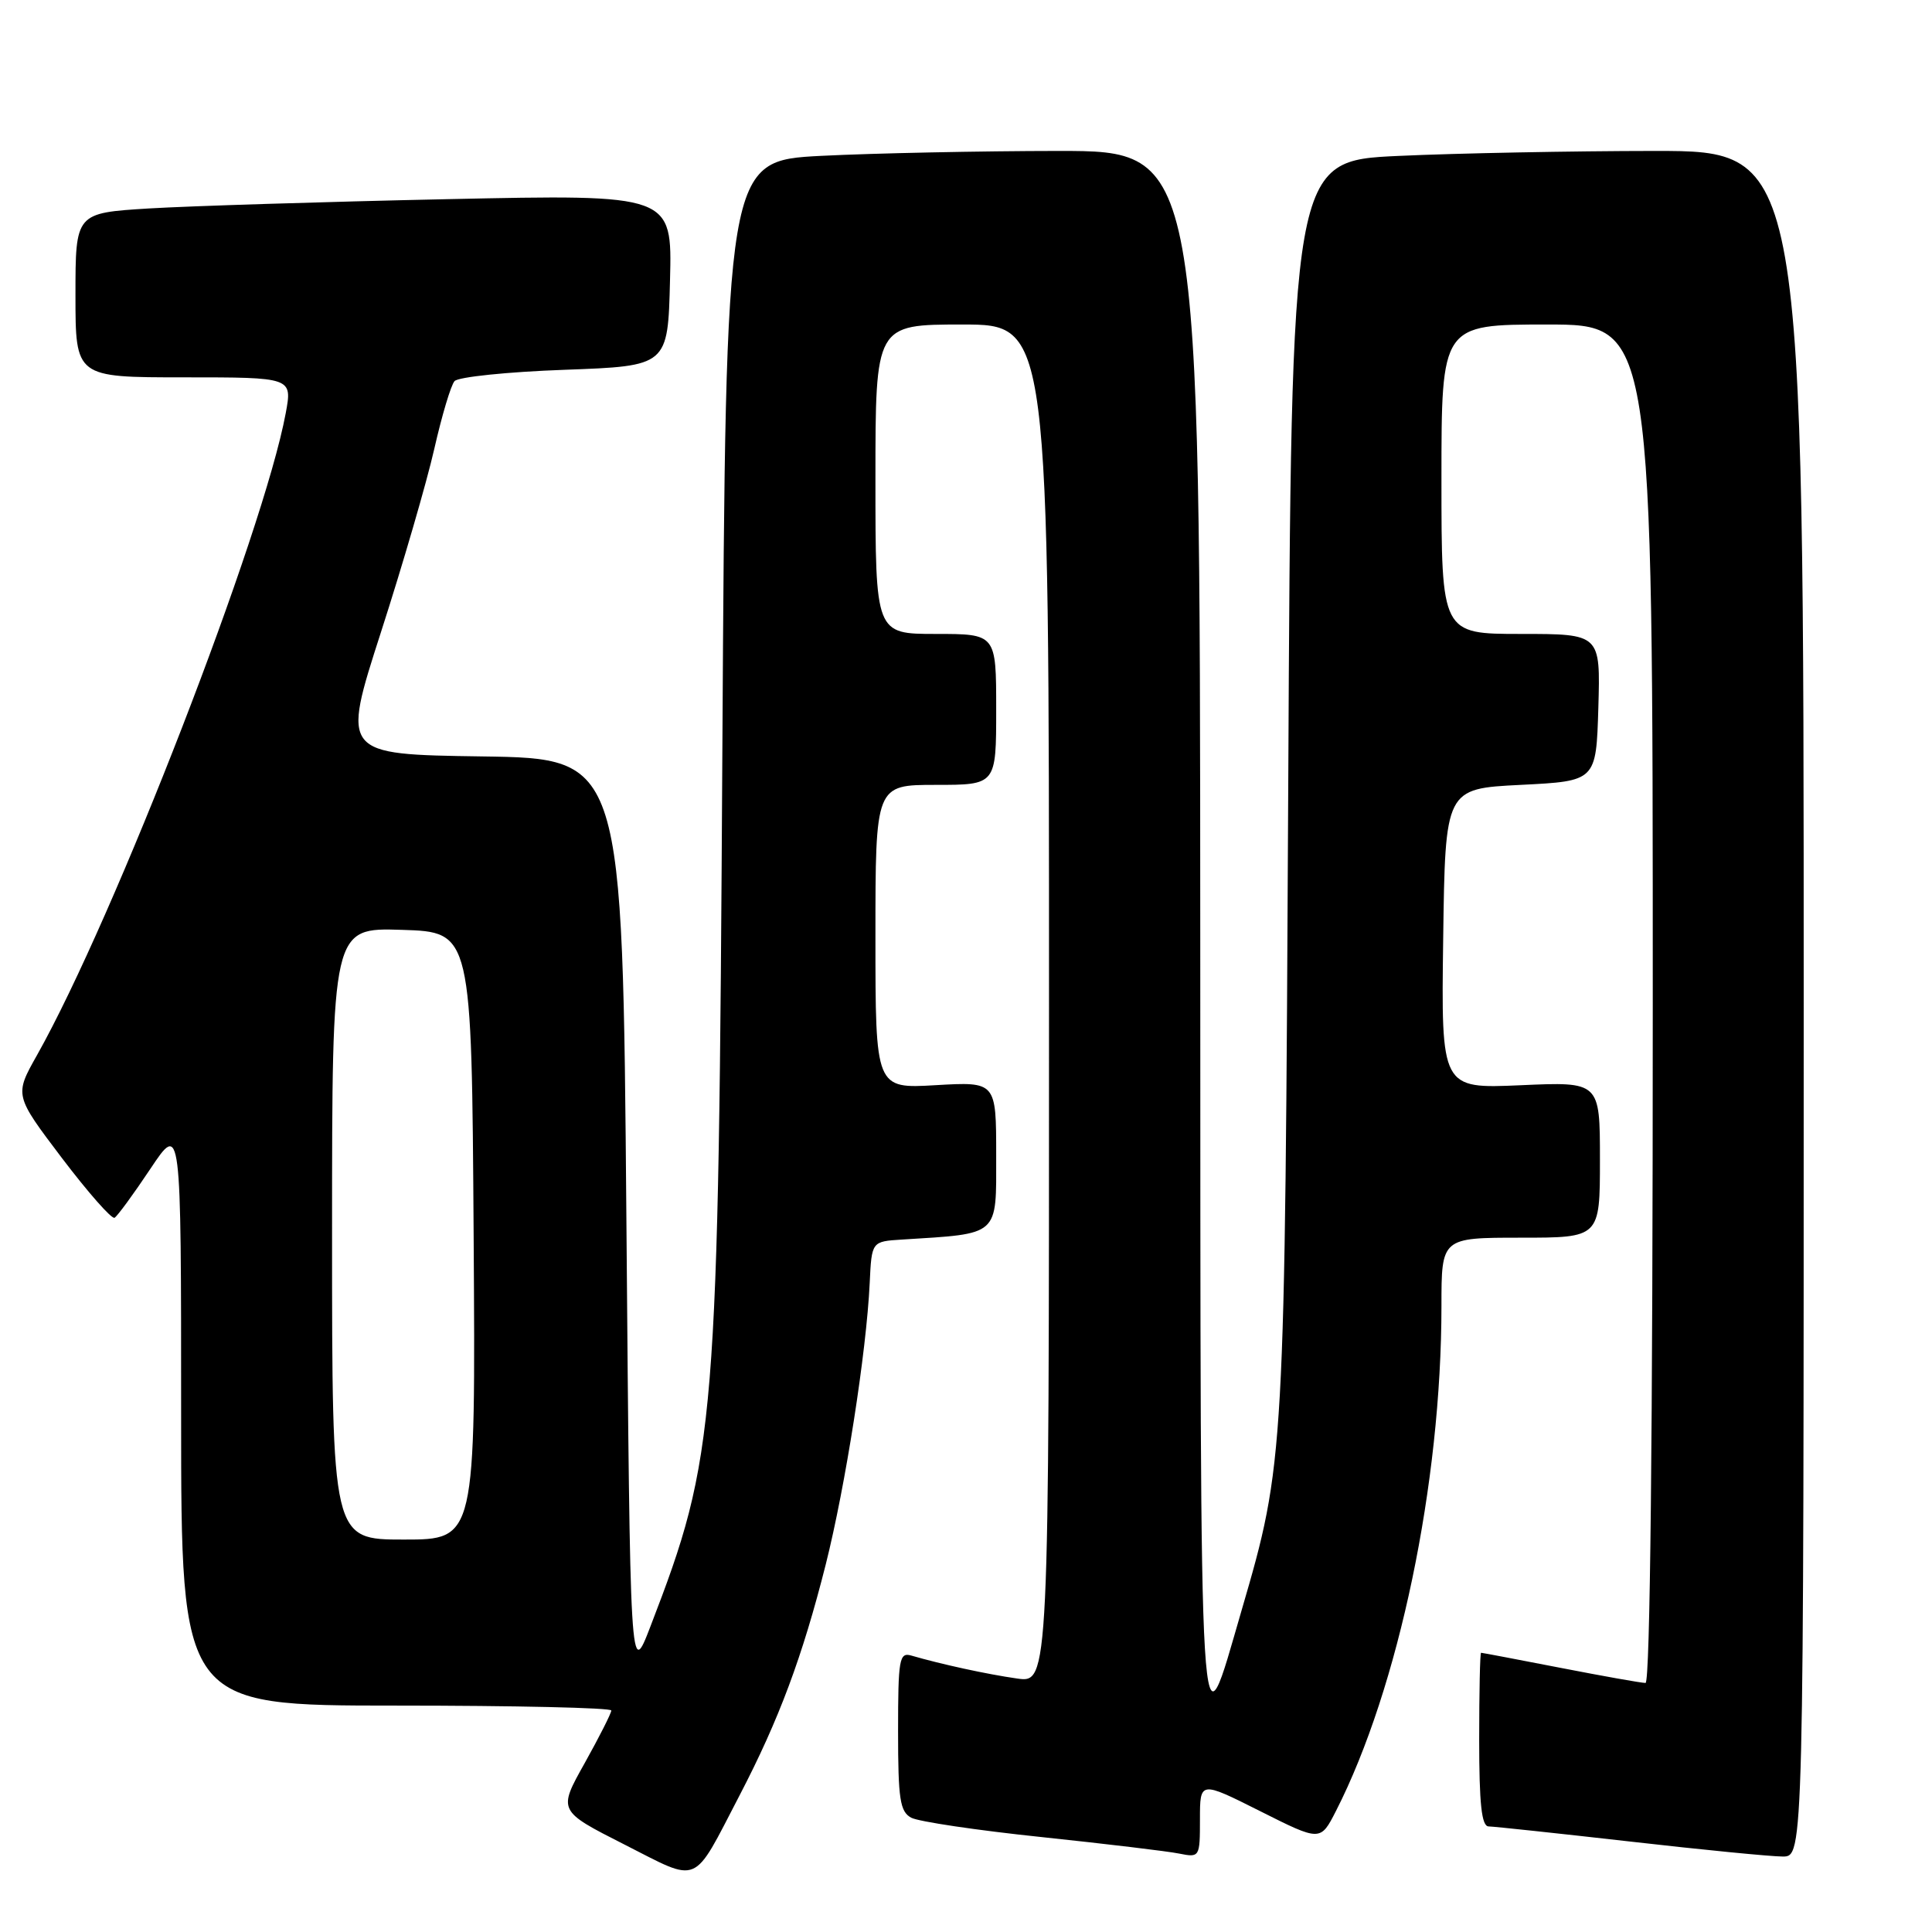 <?xml version="1.0" encoding="UTF-8" standalone="no"?>
<!DOCTYPE svg PUBLIC "-//W3C//DTD SVG 1.1//EN" "http://www.w3.org/Graphics/SVG/1.1/DTD/svg11.dtd" >
<svg xmlns="http://www.w3.org/2000/svg" xmlns:xlink="http://www.w3.org/1999/xlink" version="1.1" viewBox="0 0 256 256">
 <g >
 <path fill="currentColor"
d=" M 97.99 237.91 C 103.23 227.84 106.32 219.54 109.41 207.32 C 112.03 196.91 114.81 179.15 115.24 170.00 C 115.50 164.50 115.50 164.50 119.50 164.25 C 132.54 163.43 132.00 163.91 132.00 153.10 C 132.00 143.33 132.00 143.33 124.00 143.79 C 116.00 144.26 116.00 144.26 116.00 124.13 C 116.00 104.00 116.00 104.00 124.00 104.00 C 132.00 104.00 132.00 104.00 132.00 94.00 C 132.00 84.00 132.00 84.00 124.00 84.00 C 116.00 84.00 116.00 84.00 116.00 63.50 C 116.00 43.00 116.00 43.00 127.50 43.00 C 139.00 43.00 139.00 43.00 139.00 133.01 C 139.00 223.02 139.00 223.02 134.75 222.41 C 130.76 221.84 124.74 220.53 120.75 219.37 C 119.16 218.91 119.00 219.84 119.00 229.40 C 119.00 238.41 119.25 240.06 120.75 240.86 C 121.71 241.37 129.47 242.53 138.00 243.42 C 146.53 244.32 154.74 245.30 156.25 245.61 C 158.96 246.15 159.00 246.09 159.00 241.07 C 159.00 235.98 159.00 235.98 166.98 239.99 C 174.96 244.00 174.96 244.00 177.02 239.97 C 185.34 223.66 191.00 196.56 191.00 173.04 C 191.00 164.00 191.00 164.00 201.50 164.00 C 212.00 164.00 212.00 164.00 212.00 153.66 C 212.00 143.33 212.00 143.33 201.48 143.80 C 190.96 144.26 190.96 144.26 191.23 124.38 C 191.50 104.50 191.50 104.50 201.50 104.00 C 211.50 103.50 211.50 103.50 211.79 93.75 C 212.07 84.00 212.07 84.00 201.54 84.00 C 191.00 84.00 191.00 84.00 191.00 63.50 C 191.00 43.00 191.00 43.00 205.00 43.00 C 219.00 43.00 219.00 43.00 219.00 133.00 C 219.00 190.13 218.65 223.00 218.04 223.00 C 217.50 223.00 212.44 222.10 206.79 221.00 C 201.13 219.90 196.39 219.00 196.25 219.00 C 196.11 219.00 196.00 224.18 196.00 230.50 C 196.00 239.03 196.32 242.00 197.25 242.01 C 197.94 242.02 206.36 242.92 215.97 244.01 C 225.58 245.11 234.69 246.00 236.22 246.00 C 239.00 246.00 239.00 246.00 239.00 133.00 C 239.00 20.00 239.00 20.00 219.25 20.00 C 208.39 20.01 193.11 20.30 185.31 20.66 C 171.11 21.31 171.11 21.31 170.70 103.90 C 170.25 193.33 170.23 193.79 164.52 213.37 C 158.82 232.94 159.08 237.24 159.04 123.75 C 159.00 20.00 159.00 20.00 140.25 20.00 C 129.94 20.01 115.80 20.30 108.84 20.65 C 96.18 21.30 96.18 21.30 95.72 98.90 C 95.20 189.36 94.91 192.85 86.19 215.50 C 83.50 222.50 83.50 222.50 83.00 161.50 C 82.50 100.50 82.50 100.50 63.88 100.23 C 45.26 99.96 45.26 99.96 50.49 83.73 C 53.37 74.80 56.54 63.90 57.54 59.50 C 58.54 55.10 59.74 51.05 60.23 50.50 C 60.71 49.95 67.26 49.27 74.80 49.00 C 88.50 48.50 88.50 48.50 88.78 37.13 C 89.07 25.75 89.07 25.75 59.28 26.39 C 42.90 26.74 25.11 27.30 19.75 27.62 C 10.00 28.22 10.00 28.22 10.00 39.11 C 10.00 50.00 10.00 50.00 24.37 50.00 C 38.74 50.00 38.74 50.00 37.86 54.75 C 34.93 70.57 15.18 121.55 4.90 139.82 C 1.91 145.13 1.91 145.13 8.20 153.44 C 11.67 158.01 14.80 161.57 15.18 161.36 C 15.55 161.15 17.69 158.23 19.93 154.87 C 24.00 148.77 24.00 148.77 24.00 187.39 C 24.00 226.00 24.00 226.00 52.50 226.00 C 68.18 226.00 81.00 226.29 81.00 226.65 C 81.00 227.01 79.41 230.15 77.47 233.63 C 73.93 239.94 73.93 239.94 82.72 244.40 C 92.86 249.54 91.67 250.05 97.99 237.91 Z  M 44.00 163.46 C 44.00 122.92 44.00 122.92 53.25 123.21 C 62.50 123.50 62.50 123.50 62.76 163.75 C 63.02 204.00 63.02 204.00 53.51 204.00 C 44.00 204.00 44.00 204.00 44.00 163.46 Z "/>
</g>
</svg>
